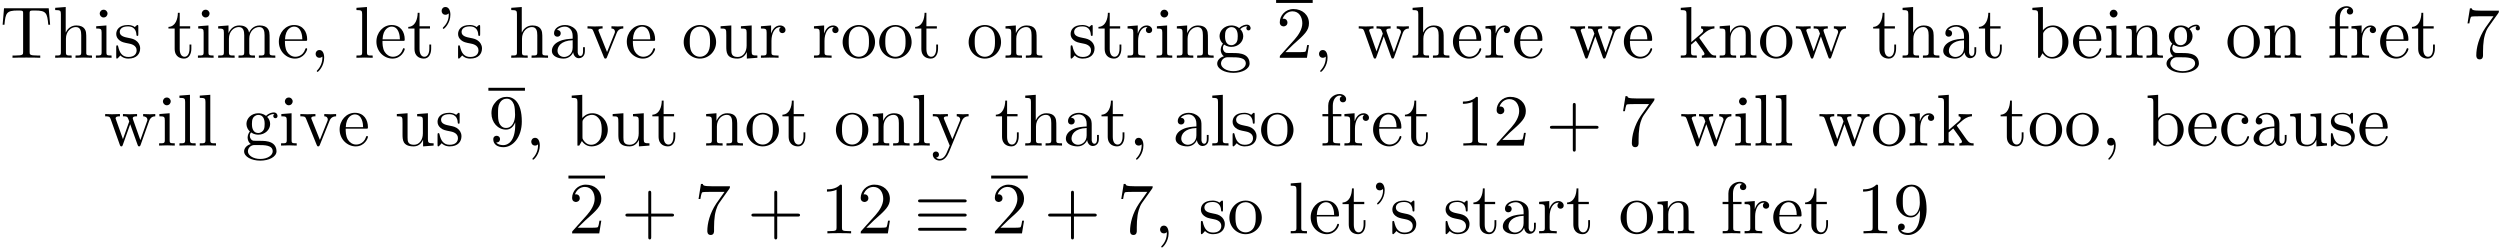 <?xml version='1.0' encoding='UTF-8'?>
<!-- This file was generated by dvisvgm 2.11.1 -->
<svg version='1.1' xmlns='http://www.w3.org/2000/svg' xmlns:xlink='http://www.w3.org/1999/xlink' width='340.418pt' height='33.715pt' viewBox='1.896 -31.778 340.418 33.715'>
<defs>
<path id='g0-17' d='M7.183-4.423C7.183-4.623 6.994-4.623 6.854-4.623H.887C.747-4.623 .558-4.623 .558-4.423S.747-4.224 .897-4.224H6.844C6.994-4.224 7.183-4.224 7.183-4.423ZM7.183-.558C7.183-.757 6.994-.757 6.844-.757H.897C.747-.757 .558-.757 .558-.558S.747-.359 .887-.359H6.854C6.994-.359 7.183-.359 7.183-.558ZM7.183-2.491C7.183-2.69 6.994-2.69 6.854-2.69H.887C.747-2.69 .558-2.69 .558-2.491S.747-2.291 .887-2.291H6.854C6.994-2.291 7.183-2.291 7.183-2.491Z'/>
<path id='g1-43' d='M7.183-2.491C7.183-2.69 6.994-2.69 6.854-2.69H4.075V-5.479C4.075-5.619 4.075-5.808 3.875-5.808S3.676-5.619 3.676-5.479V-2.69H.887C.747-2.69 .558-2.69 .558-2.491S.747-2.291 .887-2.291H3.676V.498C3.676 .638 3.676 .827 3.875 .827S4.075 .638 4.075 .498V-2.291H6.854C6.994-2.291 7.183-2.291 7.183-2.491Z'/>
<path id='g1-49' d='M4.174 0V-.309H3.856C2.959-.309 2.929-.418 2.929-.787V-6.376C2.929-6.615 2.929-6.635 2.7-6.635C2.082-5.998 1.205-5.998 .887-5.998V-5.689C1.086-5.689 1.674-5.689 2.192-5.948V-.787C2.192-.428 2.162-.309 1.265-.309H.946V0C1.295-.03 2.162-.03 2.56-.03S3.826-.03 4.174 0Z'/>
<path id='g1-50' d='M4.473-1.733H4.224C4.174-1.435 4.105-.996 4.005-.847C3.935-.767 3.278-.767 3.059-.767H1.265L2.321-1.793C3.875-3.168 4.473-3.706 4.473-4.702C4.473-5.838 3.577-6.635 2.361-6.635C1.235-6.635 .498-5.719 .498-4.832C.498-4.274 .996-4.274 1.026-4.274C1.196-4.274 1.544-4.394 1.544-4.802C1.544-5.061 1.365-5.32 1.016-5.32C.936-5.32 .917-5.32 .887-5.31C1.116-5.958 1.654-6.326 2.232-6.326C3.138-6.326 3.567-5.519 3.567-4.702C3.567-3.905 3.068-3.118 2.521-2.501L.608-.369C.498-.259 .498-.239 .498 0H4.194L4.473-1.733Z'/>
<path id='g1-55' d='M4.832-6.416H2.411C1.196-6.416 1.176-6.545 1.136-6.735H.887L.558-4.682H.807C.837-4.842 .927-5.469 1.056-5.589C1.126-5.649 1.903-5.649 2.032-5.649H4.095L2.979-4.075C2.082-2.73 1.753-1.345 1.753-.329C1.753-.229 1.753 .219 2.212 .219S2.67-.229 2.67-.329V-.837C2.67-1.385 2.7-1.933 2.78-2.471C2.819-2.7 2.959-3.557 3.397-4.174L4.742-6.067C4.832-6.187 4.832-6.207 4.832-6.416Z'/>
<path id='g1-57' d='M4.553-3.278C4.553-5.958 3.407-6.635 2.521-6.635C1.973-6.635 1.484-6.456 1.056-6.007C.648-5.559 .418-5.141 .418-4.394C.418-3.148 1.295-2.172 2.411-2.172C3.019-2.172 3.427-2.59 3.656-3.168V-2.849C3.656-.518 2.62-.06 2.042-.06C1.873-.06 1.335-.08 1.066-.418C1.504-.418 1.584-.707 1.584-.877C1.584-1.186 1.345-1.335 1.126-1.335C.966-1.335 .667-1.245 .667-.857C.667-.189 1.205 .219 2.052 .219C3.337 .219 4.553-1.136 4.553-3.278ZM3.636-4.194C3.636-3.367 3.298-2.401 2.421-2.401C2.262-2.401 1.803-2.401 1.494-3.029C1.315-3.397 1.315-3.895 1.315-4.384C1.315-4.922 1.315-5.39 1.524-5.758C1.793-6.257 2.172-6.386 2.521-6.386C2.979-6.386 3.308-6.047 3.477-5.599C3.597-5.28 3.636-4.653 3.636-4.194Z'/>
<path id='g2-39' d='M2.052-5.868C2.052-6.466 1.813-6.914 1.385-6.914C1.036-6.914 .857-6.645 .857-6.386S1.026-5.858 1.385-5.858C1.584-5.858 1.724-5.958 1.783-6.017C1.793-6.037 1.813-6.047 1.813-6.047S1.833-5.908 1.833-5.868C1.833-5.549 1.763-4.832 1.136-4.214C1.016-4.095 1.016-4.075 1.016-4.045C1.016-3.975 1.066-3.935 1.116-3.935C1.225-3.935 2.052-4.692 2.052-5.868Z'/>
<path id='g2-44' d='M2.022-.01C2.022-.648 1.783-1.056 1.385-1.056C1.036-1.056 .857-.787 .857-.528S1.026 0 1.385 0C1.534 0 1.674-.06 1.783-.159C1.803 .628 1.524 1.235 1.086 1.704C1.026 1.763 1.016 1.773 1.016 1.813C1.016 1.883 1.066 1.923 1.116 1.923C1.235 1.923 2.022 1.136 2.022-.01Z'/>
<path id='g2-55' d='M4.832-6.416H2.411C1.196-6.416 1.176-6.545 1.136-6.735H.887L.558-4.682H.807C.837-4.842 .927-5.469 1.056-5.589C1.126-5.649 1.903-5.649 2.032-5.649H4.095L2.979-4.075C2.082-2.73 1.753-1.345 1.753-.329C1.753-.229 1.753 .219 2.212 .219S2.67-.229 2.67-.329V-.837C2.67-1.385 2.7-1.933 2.78-2.471C2.819-2.7 2.959-3.557 3.397-4.174L4.742-6.067C4.832-6.187 4.832-6.207 4.832-6.416Z'/>
<path id='g2-84' d='M6.824-4.503L6.635-6.745H.548L.359-4.503H.608C.747-6.107 .897-6.436 2.401-6.436C2.58-6.436 2.839-6.436 2.939-6.416C3.148-6.376 3.148-6.267 3.148-6.037V-.787C3.148-.448 3.148-.309 2.102-.309H1.704V0C2.112-.03 3.128-.03 3.587-.03S5.071-.03 5.479 0V-.309H5.081C4.035-.309 4.035-.448 4.035-.787V-6.037C4.035-6.237 4.035-6.376 4.214-6.416C4.324-6.436 4.593-6.436 4.782-6.436C6.286-6.436 6.436-6.107 6.575-4.503H6.824Z'/>
<path id='g2-97' d='M4.812-.887V-1.445H4.563V-.887C4.563-.309 4.314-.249 4.204-.249C3.875-.249 3.836-.697 3.836-.747V-2.74C3.836-3.158 3.836-3.547 3.477-3.915C3.088-4.304 2.59-4.463 2.112-4.463C1.295-4.463 .608-3.995 .608-3.337C.608-3.039 .807-2.869 1.066-2.869C1.345-2.869 1.524-3.068 1.524-3.328C1.524-3.447 1.474-3.776 1.016-3.786C1.285-4.134 1.773-4.244 2.092-4.244C2.58-4.244 3.148-3.856 3.148-2.969V-2.6C2.64-2.57 1.943-2.54 1.315-2.242C.568-1.903 .319-1.385 .319-.946C.319-.139 1.285 .11 1.913 .11C2.57 .11 3.029-.289 3.218-.757C3.258-.359 3.527 .06 3.995 .06C4.204 .06 4.812-.08 4.812-.887ZM3.148-1.395C3.148-.448 2.431-.11 1.983-.11C1.494-.11 1.086-.458 1.086-.956C1.086-1.504 1.504-2.331 3.148-2.391V-1.395Z'/>
<path id='g2-98' d='M5.191-2.152C5.191-3.417 4.214-4.403 3.078-4.403C2.301-4.403 1.873-3.935 1.714-3.756V-6.914L.279-6.804V-6.496C.976-6.496 1.056-6.426 1.056-5.938V0H1.305L1.664-.618C1.813-.389 2.232 .11 2.969 .11C4.154 .11 5.191-.867 5.191-2.152ZM4.364-2.162C4.364-1.793 4.344-1.196 4.055-.747C3.846-.438 3.467-.11 2.929-.11C2.481-.11 2.122-.349 1.883-.717C1.743-.927 1.743-.956 1.743-1.136V-3.188C1.743-3.377 1.743-3.387 1.853-3.547C2.242-4.105 2.79-4.184 3.029-4.184C3.477-4.184 3.836-3.925 4.075-3.547C4.334-3.138 4.364-2.57 4.364-2.162Z'/>
<path id='g2-99' d='M4.134-1.186C4.134-1.285 4.035-1.285 4.005-1.285C3.915-1.285 3.895-1.245 3.875-1.186C3.587-.259 2.939-.139 2.57-.139C2.042-.139 1.166-.568 1.166-2.172C1.166-3.796 1.983-4.214 2.511-4.214C2.6-4.214 3.228-4.204 3.577-3.846C3.168-3.816 3.108-3.517 3.108-3.387C3.108-3.128 3.288-2.929 3.567-2.929C3.826-2.929 4.025-3.098 4.025-3.397C4.025-4.075 3.268-4.463 2.501-4.463C1.255-4.463 .339-3.387 .339-2.152C.339-.877 1.325 .11 2.481 .11C3.816 .11 4.134-1.086 4.134-1.186Z'/>
<path id='g2-101' d='M4.134-1.186C4.134-1.285 4.055-1.305 4.005-1.305C3.915-1.305 3.895-1.245 3.875-1.166C3.527-.139 2.63-.139 2.531-.139C2.032-.139 1.634-.438 1.405-.807C1.106-1.285 1.106-1.943 1.106-2.301H3.885C4.105-2.301 4.134-2.301 4.134-2.511C4.134-3.497 3.597-4.463 2.351-4.463C1.196-4.463 .279-3.437 .279-2.192C.279-.857 1.325 .11 2.471 .11C3.686 .11 4.134-.996 4.134-1.186ZM3.477-2.511H1.116C1.176-3.995 2.012-4.244 2.351-4.244C3.377-4.244 3.477-2.899 3.477-2.511Z'/>
<path id='g2-102' d='M3.557-6.326C3.557-6.695 3.188-7.024 2.66-7.024C1.963-7.024 1.116-6.496 1.116-5.44V-4.294H.329V-3.985H1.116V-.757C1.116-.309 1.006-.309 .339-.309V0L1.474-.03C1.873-.03 2.341-.03 2.74 0V-.309H2.531C1.793-.309 1.773-.418 1.773-.777V-3.985H2.909V-4.294H1.743V-5.45C1.743-6.326 2.222-6.804 2.66-6.804C2.69-6.804 2.839-6.804 2.989-6.735C2.869-6.695 2.69-6.565 2.69-6.316C2.69-6.087 2.849-5.888 3.118-5.888C3.407-5.888 3.557-6.087 3.557-6.326Z'/>
<path id='g2-103' d='M4.832-4.025C4.832-4.194 4.712-4.513 4.324-4.513C4.125-4.513 3.686-4.453 3.268-4.045C2.849-4.374 2.431-4.403 2.212-4.403C1.285-4.403 .598-3.716 .598-2.949C.598-2.511 .817-2.132 1.066-1.923C.936-1.773 .757-1.445 .757-1.096C.757-.787 .887-.408 1.196-.209C.598-.04 .279 .389 .279 .787C.279 1.504 1.265 2.052 2.481 2.052C3.656 2.052 4.692 1.544 4.692 .767C4.692 .418 4.553-.09 4.045-.369C3.517-.648 2.939-.648 2.331-.648C2.082-.648 1.654-.648 1.584-.658C1.265-.697 1.056-1.006 1.056-1.325C1.056-1.365 1.056-1.594 1.225-1.793C1.614-1.514 2.022-1.484 2.212-1.484C3.138-1.484 3.826-2.172 3.826-2.939C3.826-3.308 3.666-3.676 3.417-3.905C3.776-4.244 4.134-4.294 4.314-4.294C4.314-4.294 4.384-4.294 4.413-4.284C4.304-4.244 4.254-4.134 4.254-4.015C4.254-3.846 4.384-3.726 4.543-3.726C4.643-3.726 4.832-3.796 4.832-4.025ZM3.078-2.949C3.078-2.68 3.068-2.361 2.919-2.112C2.839-1.993 2.61-1.714 2.212-1.714C1.345-1.714 1.345-2.71 1.345-2.939C1.345-3.208 1.355-3.527 1.504-3.776C1.584-3.895 1.813-4.174 2.212-4.174C3.078-4.174 3.078-3.178 3.078-2.949ZM4.174 .787C4.174 1.325 3.467 1.823 2.491 1.823C1.484 1.823 .797 1.315 .797 .787C.797 .329 1.176-.04 1.614-.07H2.202C3.059-.07 4.174-.07 4.174 .787Z'/>
<path id='g2-104' d='M5.33 0V-.309C4.812-.309 4.563-.309 4.553-.608V-2.511C4.553-3.367 4.553-3.676 4.244-4.035C4.105-4.204 3.776-4.403 3.198-4.403C2.361-4.403 1.923-3.806 1.763-3.447H1.753V-6.914L.319-6.804V-6.496C1.016-6.496 1.096-6.426 1.096-5.938V-.757C1.096-.309 .986-.309 .319-.309V0L1.445-.03L2.56 0V-.309C1.893-.309 1.783-.309 1.783-.757V-2.59C1.783-3.626 2.491-4.184 3.128-4.184C3.756-4.184 3.866-3.646 3.866-3.078V-.757C3.866-.309 3.756-.309 3.088-.309V0L4.214-.03L5.33 0Z'/>
<path id='g2-105' d='M2.461 0V-.309C1.803-.309 1.763-.359 1.763-.747V-4.403L.369-4.294V-3.985C1.016-3.985 1.106-3.925 1.106-3.437V-.757C1.106-.309 .996-.309 .329-.309V0L1.425-.03C1.773-.03 2.122-.01 2.461 0ZM1.913-6.017C1.913-6.286 1.684-6.545 1.385-6.545C1.046-6.545 .847-6.267 .847-6.017C.847-5.748 1.076-5.489 1.375-5.489C1.714-5.489 1.913-5.768 1.913-6.017Z'/>
<path id='g2-107' d='M5.091 0V-.309C4.722-.309 4.503-.309 4.125-.837L2.859-2.62C2.849-2.64 2.8-2.7 2.8-2.73C2.8-2.77 3.507-3.367 3.606-3.447C4.234-3.955 4.653-3.975 4.862-3.985V-4.294C4.573-4.264 4.443-4.264 4.164-4.264C3.806-4.264 3.188-4.284 3.049-4.294V-3.985C3.238-3.975 3.337-3.866 3.337-3.736C3.337-3.537 3.198-3.417 3.118-3.347L1.714-2.132V-6.914L.279-6.804V-6.496C.976-6.496 1.056-6.426 1.056-5.938V-.757C1.056-.309 .946-.309 .279-.309V0L1.365-.03L2.461 0V-.309C1.793-.309 1.684-.309 1.684-.757V-1.783L2.321-2.331C3.088-1.275 3.507-.717 3.507-.538C3.507-.349 3.337-.309 3.148-.309V0L4.224-.03C4.513-.03 4.802-.02 5.091 0Z'/>
<path id='g2-108' d='M2.54 0V-.309C1.873-.309 1.763-.309 1.763-.757V-6.914L.329-6.804V-6.496C1.026-6.496 1.106-6.426 1.106-5.938V-.757C1.106-.309 .996-.309 .329-.309V0L1.435-.03L2.54 0Z'/>
<path id='g2-109' d='M8.1 0V-.309C7.582-.309 7.333-.309 7.323-.608V-2.511C7.323-3.367 7.323-3.676 7.014-4.035C6.874-4.204 6.545-4.403 5.968-4.403C5.131-4.403 4.692-3.806 4.523-3.427C4.384-4.294 3.646-4.403 3.198-4.403C2.471-4.403 2.002-3.975 1.724-3.357V-4.403L.319-4.294V-3.985C1.016-3.985 1.096-3.915 1.096-3.427V-.757C1.096-.309 .986-.309 .319-.309V0L1.445-.03L2.56 0V-.309C1.893-.309 1.783-.309 1.783-.757V-2.59C1.783-3.626 2.491-4.184 3.128-4.184C3.756-4.184 3.866-3.646 3.866-3.078V-.757C3.866-.309 3.756-.309 3.088-.309V0L4.214-.03L5.33 0V-.309C4.663-.309 4.553-.309 4.553-.757V-2.59C4.553-3.626 5.26-4.184 5.898-4.184C6.526-4.184 6.635-3.646 6.635-3.078V-.757C6.635-.309 6.526-.309 5.858-.309V0L6.984-.03L8.1 0Z'/>
<path id='g2-110' d='M5.33 0V-.309C4.812-.309 4.563-.309 4.553-.608V-2.511C4.553-3.367 4.553-3.676 4.244-4.035C4.105-4.204 3.776-4.403 3.198-4.403C2.471-4.403 2.002-3.975 1.724-3.357V-4.403L.319-4.294V-3.985C1.016-3.985 1.096-3.915 1.096-3.427V-.757C1.096-.309 .986-.309 .319-.309V0L1.445-.03L2.56 0V-.309C1.893-.309 1.783-.309 1.783-.757V-2.59C1.783-3.626 2.491-4.184 3.128-4.184C3.756-4.184 3.866-3.646 3.866-3.078V-.757C3.866-.309 3.756-.309 3.088-.309V0L4.214-.03L5.33 0Z'/>
<path id='g2-111' d='M4.692-2.132C4.692-3.407 3.696-4.463 2.491-4.463C1.245-4.463 .279-3.377 .279-2.132C.279-.847 1.315 .11 2.481 .11C3.686 .11 4.692-.867 4.692-2.132ZM3.866-2.212C3.866-1.853 3.866-1.315 3.646-.877C3.427-.428 2.989-.139 2.491-.139C2.062-.139 1.624-.349 1.355-.807C1.106-1.245 1.106-1.853 1.106-2.212C1.106-2.6 1.106-3.138 1.345-3.577C1.614-4.035 2.082-4.244 2.481-4.244C2.919-4.244 3.347-4.025 3.606-3.597S3.866-2.59 3.866-2.212Z'/>
<path id='g2-114' d='M3.626-3.796C3.626-4.115 3.318-4.403 2.889-4.403C2.162-4.403 1.803-3.736 1.664-3.308V-4.403L.279-4.294V-3.985C.976-3.985 1.056-3.915 1.056-3.427V-.757C1.056-.309 .946-.309 .279-.309V0L1.415-.03C1.813-.03 2.281-.03 2.68 0V-.309H2.471C1.733-.309 1.714-.418 1.714-.777V-2.311C1.714-3.298 2.132-4.184 2.889-4.184C2.959-4.184 2.979-4.184 2.999-4.174C2.969-4.164 2.77-4.045 2.77-3.786C2.77-3.507 2.979-3.357 3.198-3.357C3.377-3.357 3.626-3.477 3.626-3.796Z'/>
<path id='g2-115' d='M3.587-1.275C3.587-1.803 3.288-2.102 3.168-2.222C2.839-2.54 2.451-2.62 2.032-2.7C1.474-2.809 .807-2.939 .807-3.517C.807-3.866 1.066-4.274 1.923-4.274C3.019-4.274 3.068-3.377 3.088-3.068C3.098-2.979 3.208-2.979 3.208-2.979C3.337-2.979 3.337-3.029 3.337-3.218V-4.224C3.337-4.394 3.337-4.463 3.228-4.463C3.178-4.463 3.158-4.463 3.029-4.344C2.999-4.304 2.899-4.214 2.859-4.184C2.481-4.463 2.072-4.463 1.923-4.463C.707-4.463 .329-3.796 .329-3.238C.329-2.889 .488-2.61 .757-2.391C1.076-2.132 1.355-2.072 2.072-1.933C2.291-1.893 3.108-1.733 3.108-1.016C3.108-.508 2.76-.11 1.983-.11C1.146-.11 .787-.677 .598-1.524C.568-1.654 .558-1.694 .458-1.694C.329-1.694 .329-1.624 .329-1.445V-.13C.329 .04 .329 .11 .438 .11C.488 .11 .498 .1 .687-.09C.707-.11 .707-.13 .887-.319C1.325 .1 1.773 .11 1.983 .11C3.128 .11 3.587-.558 3.587-1.275Z'/>
<path id='g2-116' d='M3.308-1.235V-1.803H3.059V-1.255C3.059-.518 2.76-.139 2.391-.139C1.724-.139 1.724-1.046 1.724-1.215V-3.985H3.148V-4.294H1.724V-6.127H1.474C1.465-5.31 1.166-4.244 .189-4.204V-3.985H1.036V-1.235C1.036-.01 1.963 .11 2.321 .11C3.029 .11 3.308-.598 3.308-1.235Z'/>
<path id='g2-117' d='M5.33 0V-.309C4.633-.309 4.553-.379 4.553-.867V-4.403L3.088-4.294V-3.985C3.786-3.985 3.866-3.915 3.866-3.427V-1.654C3.866-.787 3.387-.11 2.66-.11C1.823-.11 1.783-.578 1.783-1.096V-4.403L.319-4.294V-3.985C1.096-3.985 1.096-3.955 1.096-3.068V-1.574C1.096-.797 1.096 .11 2.61 .11C3.168 .11 3.606-.169 3.895-.787V.11L5.33 0Z'/>
<path id='g2-118' d='M5.061-3.985V-4.294C4.832-4.274 4.543-4.264 4.314-4.264L3.447-4.294V-3.985C3.816-3.975 3.925-3.746 3.925-3.557C3.925-3.467 3.905-3.427 3.866-3.318L2.849-.777L1.733-3.557C1.674-3.686 1.674-3.726 1.674-3.726C1.674-3.985 2.062-3.985 2.242-3.985V-4.294L1.156-4.264C.887-4.264 .488-4.274 .189-4.294V-3.985C.817-3.985 .857-3.925 .986-3.616L2.421-.08C2.481 .06 2.501 .11 2.63 .11S2.8 .02 2.839-.08L4.144-3.318C4.234-3.547 4.403-3.975 5.061-3.985Z'/>
<path id='g2-119' d='M7.004-3.985V-4.294C6.785-4.274 6.496-4.264 6.276-4.264L5.35-4.294V-3.985C5.709-3.975 5.928-3.796 5.928-3.507C5.928-3.447 5.928-3.427 5.878-3.298L4.971-.747L3.985-3.527C3.945-3.646 3.935-3.666 3.935-3.716C3.935-3.985 4.324-3.985 4.523-3.985V-4.294L3.487-4.264C3.188-4.264 2.899-4.274 2.6-4.294V-3.985C2.969-3.985 3.128-3.965 3.228-3.836C3.278-3.776 3.387-3.477 3.457-3.288L2.6-.877L1.654-3.537C1.604-3.656 1.604-3.676 1.604-3.716C1.604-3.985 1.993-3.985 2.192-3.985V-4.294L1.106-4.264L.179-4.294V-3.985C.677-3.985 .797-3.955 .917-3.636L2.172-.11C2.222 .03 2.252 .11 2.381 .11S2.531 .05 2.58-.09L3.587-2.909L4.603-.08C4.643 .03 4.672 .11 4.802 .11S4.961 .02 5.001-.08L6.167-3.347C6.346-3.846 6.655-3.975 7.004-3.985Z'/>
<path id='g2-121' d='M5.061-3.985V-4.294C4.832-4.274 4.543-4.264 4.314-4.264L3.447-4.294V-3.985C3.756-3.975 3.915-3.806 3.915-3.557C3.915-3.457 3.905-3.437 3.856-3.318L2.849-.867L1.743-3.547C1.704-3.646 1.684-3.686 1.684-3.726C1.684-3.985 2.052-3.985 2.242-3.985V-4.294L1.156-4.264C.887-4.264 .488-4.274 .189-4.294V-3.985C.667-3.985 .857-3.985 .996-3.636L2.491 0L2.242 .588C2.022 1.136 1.743 1.823 1.106 1.823C1.056 1.823 .827 1.823 .638 1.644C.946 1.604 1.026 1.385 1.026 1.225C1.026 .966 .837 .807 .608 .807C.408 .807 .189 .936 .189 1.235C.189 1.684 .608 2.042 1.106 2.042C1.733 2.042 2.142 1.474 2.381 .907L4.134-3.347C4.394-3.975 4.902-3.985 5.061-3.985Z'/>
</defs>
<g id='page1'>
<use x='1.896' y='-23.91' xlink:href='#g2-84'/>
<use x='9.091' y='-23.91' xlink:href='#g2-104'/>
<use x='14.626' y='-23.91' xlink:href='#g2-105'/>
<use x='17.393' y='-23.91' xlink:href='#g2-115'/>
<use x='24.644' y='-23.91' xlink:href='#g2-116'/>
<use x='28.518' y='-23.91' xlink:href='#g2-105'/>
<use x='31.285' y='-23.91' xlink:href='#g2-109'/>
<use x='39.587' y='-23.91' xlink:href='#g2-101'/>
<use x='44.015' y='-23.91' xlink:href='#g2-44'/>
<use x='50.103' y='-23.91' xlink:href='#g2-108'/>
<use x='52.871' y='-23.91' xlink:href='#g2-101'/>
<use x='57.299' y='-23.91' xlink:href='#g2-116'/>
<use x='61.173' y='-23.91' xlink:href='#g2-39'/>
<use x='63.941' y='-23.91' xlink:href='#g2-115'/>
<use x='71.191' y='-23.91' xlink:href='#g2-104'/>
<use x='76.726' y='-23.91' xlink:href='#g2-97'/>
<use x='81.707' y='-23.91' xlink:href='#g2-118'/>
<use x='86.966' y='-23.91' xlink:href='#g2-101'/>
<use x='94.714' y='-23.91' xlink:href='#g2-111'/>
<use x='99.696' y='-23.91' xlink:href='#g2-117'/>
<use x='105.23' y='-23.91' xlink:href='#g2-114'/>
<use x='112.453' y='-23.91' xlink:href='#g2-114'/>
<use x='116.355' y='-23.91' xlink:href='#g2-111'/>
<use x='121.337' y='-23.91' xlink:href='#g2-111'/>
<use x='126.318' y='-23.91' xlink:href='#g2-116'/>
<use x='133.513' y='-23.91' xlink:href='#g2-111'/>
<use x='138.495' y='-23.91' xlink:href='#g2-110'/>
<use x='147.35' y='-23.91' xlink:href='#g2-115'/>
<use x='151.28' y='-23.91' xlink:href='#g2-116'/>
<use x='155.155' y='-23.91' xlink:href='#g2-114'/>
<use x='159.057' y='-23.91' xlink:href='#g2-105'/>
<use x='161.824' y='-23.91' xlink:href='#g2-110'/>
<use x='167.359' y='-23.91' xlink:href='#g2-103'/>
<rect x='175.661' y='-31.778' height='.398' width='4.981'/>
<use x='175.661' y='-23.91' xlink:href='#g1-50'/>
<use x='180.642' y='-23.91' xlink:href='#g2-44'/>
<use x='186.731' y='-23.91' xlink:href='#g2-119'/>
<use x='193.926' y='-23.91' xlink:href='#g2-104'/>
<use x='199.46' y='-23.91' xlink:href='#g2-101'/>
<use x='203.888' y='-23.91' xlink:href='#g2-114'/>
<use x='207.79' y='-23.91' xlink:href='#g2-101'/>
<use x='215.539' y='-23.91' xlink:href='#g2-119'/>
<use x='222.734' y='-23.91' xlink:href='#g2-101'/>
<use x='230.483' y='-23.91' xlink:href='#g2-107'/>
<use x='235.741' y='-23.91' xlink:href='#g2-110'/>
<use x='241.276' y='-23.91' xlink:href='#g2-111'/>
<use x='246.257' y='-23.91' xlink:href='#g2-119'/>
<use x='256.773' y='-23.91' xlink:href='#g2-116'/>
<use x='260.647' y='-23.91' xlink:href='#g2-104'/>
<use x='266.182' y='-23.91' xlink:href='#g2-97'/>
<use x='271.164' y='-23.91' xlink:href='#g2-116'/>
<use x='278.359' y='-23.91' xlink:href='#g2-98'/>
<use x='283.894' y='-23.91' xlink:href='#g2-101'/>
<use x='288.322' y='-23.91' xlink:href='#g2-105'/>
<use x='291.089' y='-23.91' xlink:href='#g2-110'/>
<use x='296.624' y='-23.91' xlink:href='#g2-103'/>
<use x='304.926' y='-23.91' xlink:href='#g2-111'/>
<use x='309.907' y='-23.91' xlink:href='#g2-110'/>
<use x='318.763' y='-23.91' xlink:href='#g2-102'/>
<use x='321.807' y='-23.91' xlink:href='#g2-114'/>
<use x='325.709' y='-23.91' xlink:href='#g2-101'/>
<use x='330.137' y='-23.91' xlink:href='#g2-116'/>
<use x='337.332' y='-23.91' xlink:href='#g2-55'/>
<use x='16.037' y='-11.955' xlink:href='#g2-119'/>
<use x='23.232' y='-11.955' xlink:href='#g2-105'/>
<use x='26' y='-11.955' xlink:href='#g2-108'/>
<use x='28.767' y='-11.955' xlink:href='#g2-108'/>
<use x='34.856' y='-11.955' xlink:href='#g2-103'/>
<use x='39.837' y='-11.955' xlink:href='#g2-105'/>
<use x='42.604' y='-11.955' xlink:href='#g2-118'/>
<use x='47.862' y='-11.955' xlink:href='#g2-101'/>
<use x='55.611' y='-11.955' xlink:href='#g2-117'/>
<use x='61.146' y='-11.955' xlink:href='#g2-115'/>
<rect x='68.397' y='-19.823' height='.398' width='4.981'/>
<use x='68.397' y='-11.955' xlink:href='#g1-57'/>
<use x='73.378' y='-11.955' xlink:href='#g2-44'/>
<use x='79.466' y='-11.955' xlink:href='#g2-98'/>
<use x='85.001' y='-11.955' xlink:href='#g2-117'/>
<use x='90.536' y='-11.955' xlink:href='#g2-116'/>
<use x='97.731' y='-11.955' xlink:href='#g2-110'/>
<use x='103.266' y='-11.955' xlink:href='#g2-111'/>
<use x='108.247' y='-11.955' xlink:href='#g2-116'/>
<use x='115.442' y='-11.955' xlink:href='#g2-111'/>
<use x='120.424' y='-11.955' xlink:href='#g2-110'/>
<use x='125.959' y='-11.955' xlink:href='#g2-108'/>
<use x='128.726' y='-11.955' xlink:href='#g2-121'/>
<use x='137.305' y='-11.955' xlink:href='#g2-116'/>
<use x='141.18' y='-11.955' xlink:href='#g2-104'/>
<use x='146.714' y='-11.955' xlink:href='#g2-97'/>
<use x='151.696' y='-11.955' xlink:href='#g2-116'/>
<use x='155.57' y='-11.955' xlink:href='#g2-44'/>
<use x='161.658' y='-11.955' xlink:href='#g2-97'/>
<use x='166.64' y='-11.955' xlink:href='#g2-108'/>
<use x='169.407' y='-11.955' xlink:href='#g2-115'/>
<use x='173.337' y='-11.955' xlink:href='#g2-111'/>
<use x='181.639' y='-11.955' xlink:href='#g2-102'/>
<use x='184.683' y='-11.955' xlink:href='#g2-114'/>
<use x='188.585' y='-11.955' xlink:href='#g2-101'/>
<use x='193.013' y='-11.955' xlink:href='#g2-116'/>
<use x='200.208' y='-11.955' xlink:href='#g1-49'/>
<use x='205.19' y='-11.955' xlink:href='#g1-50'/>
<use x='212.385' y='-11.955' xlink:href='#g1-43'/>
<use x='222.348' y='-11.955' xlink:href='#g1-55'/>
<use x='230.65' y='-11.955' xlink:href='#g2-119'/>
<use x='237.845' y='-11.955' xlink:href='#g2-105'/>
<use x='240.612' y='-11.955' xlink:href='#g2-108'/>
<use x='243.38' y='-11.955' xlink:href='#g2-108'/>
<use x='249.468' y='-11.955' xlink:href='#g2-119'/>
<use x='256.663' y='-11.955' xlink:href='#g2-111'/>
<use x='261.644' y='-11.955' xlink:href='#g2-114'/>
<use x='265.546' y='-11.955' xlink:href='#g2-107'/>
<use x='274.125' y='-11.955' xlink:href='#g2-116'/>
<use x='278' y='-11.955' xlink:href='#g2-111'/>
<use x='282.981' y='-11.955' xlink:href='#g2-111'/>
<use x='287.963' y='-11.955' xlink:href='#g2-44'/>
<use x='294.051' y='-11.955' xlink:href='#g2-98'/>
<use x='299.586' y='-11.955' xlink:href='#g2-101'/>
<use x='304.013' y='-11.955' xlink:href='#g2-99'/>
<use x='308.441' y='-11.955' xlink:href='#g2-97'/>
<use x='313.423' y='-11.955' xlink:href='#g2-117'/>
<use x='318.957' y='-11.955' xlink:href='#g2-115'/>
<use x='322.887' y='-11.955' xlink:href='#g2-101'/>
<rect x='79.3' y='-7.868' height='.398' width='4.981'/>
<use x='79.3' y='0' xlink:href='#g1-50'/>
<use x='86.495' y='0' xlink:href='#g1-43'/>
<use x='96.457' y='0' xlink:href='#g1-55'/>
<use x='103.653' y='0' xlink:href='#g1-43'/>
<use x='113.615' y='0' xlink:href='#g1-49'/>
<use x='118.597' y='0' xlink:href='#g1-50'/>
<use x='126.345' y='0' xlink:href='#g0-17'/>
<rect x='136.862' y='-7.868' height='.398' width='4.981'/>
<use x='136.862' y='0' xlink:href='#g1-50'/>
<use x='144.057' y='0' xlink:href='#g1-43'/>
<use x='154.02' y='0' xlink:href='#g1-55'/>
<use x='159.001' y='0' xlink:href='#g2-44'/>
<use x='165.089' y='0' xlink:href='#g2-115'/>
<use x='169.019' y='0' xlink:href='#g2-111'/>
<use x='177.321' y='0' xlink:href='#g2-108'/>
<use x='180.088' y='0' xlink:href='#g2-101'/>
<use x='184.516' y='0' xlink:href='#g2-116'/>
<use x='188.391' y='0' xlink:href='#g2-39'/>
<use x='191.158' y='0' xlink:href='#g2-115'/>
<use x='198.409' y='0' xlink:href='#g2-115'/>
<use x='202.339' y='0' xlink:href='#g2-116'/>
<use x='206.213' y='0' xlink:href='#g2-97'/>
<use x='211.194' y='0' xlink:href='#g2-114'/>
<use x='215.096' y='0' xlink:href='#g2-116'/>
<use x='222.292' y='0' xlink:href='#g2-111'/>
<use x='227.273' y='0' xlink:href='#g2-110'/>
<use x='236.129' y='0' xlink:href='#g2-102'/>
<use x='239.173' y='0' xlink:href='#g2-114'/>
<use x='243.075' y='0' xlink:href='#g2-101'/>
<use x='247.503' y='0' xlink:href='#g2-116'/>
<use x='254.698' y='0' xlink:href='#g1-49'/>
<use x='259.679' y='0' xlink:href='#g1-57'/>
</g>
</svg>